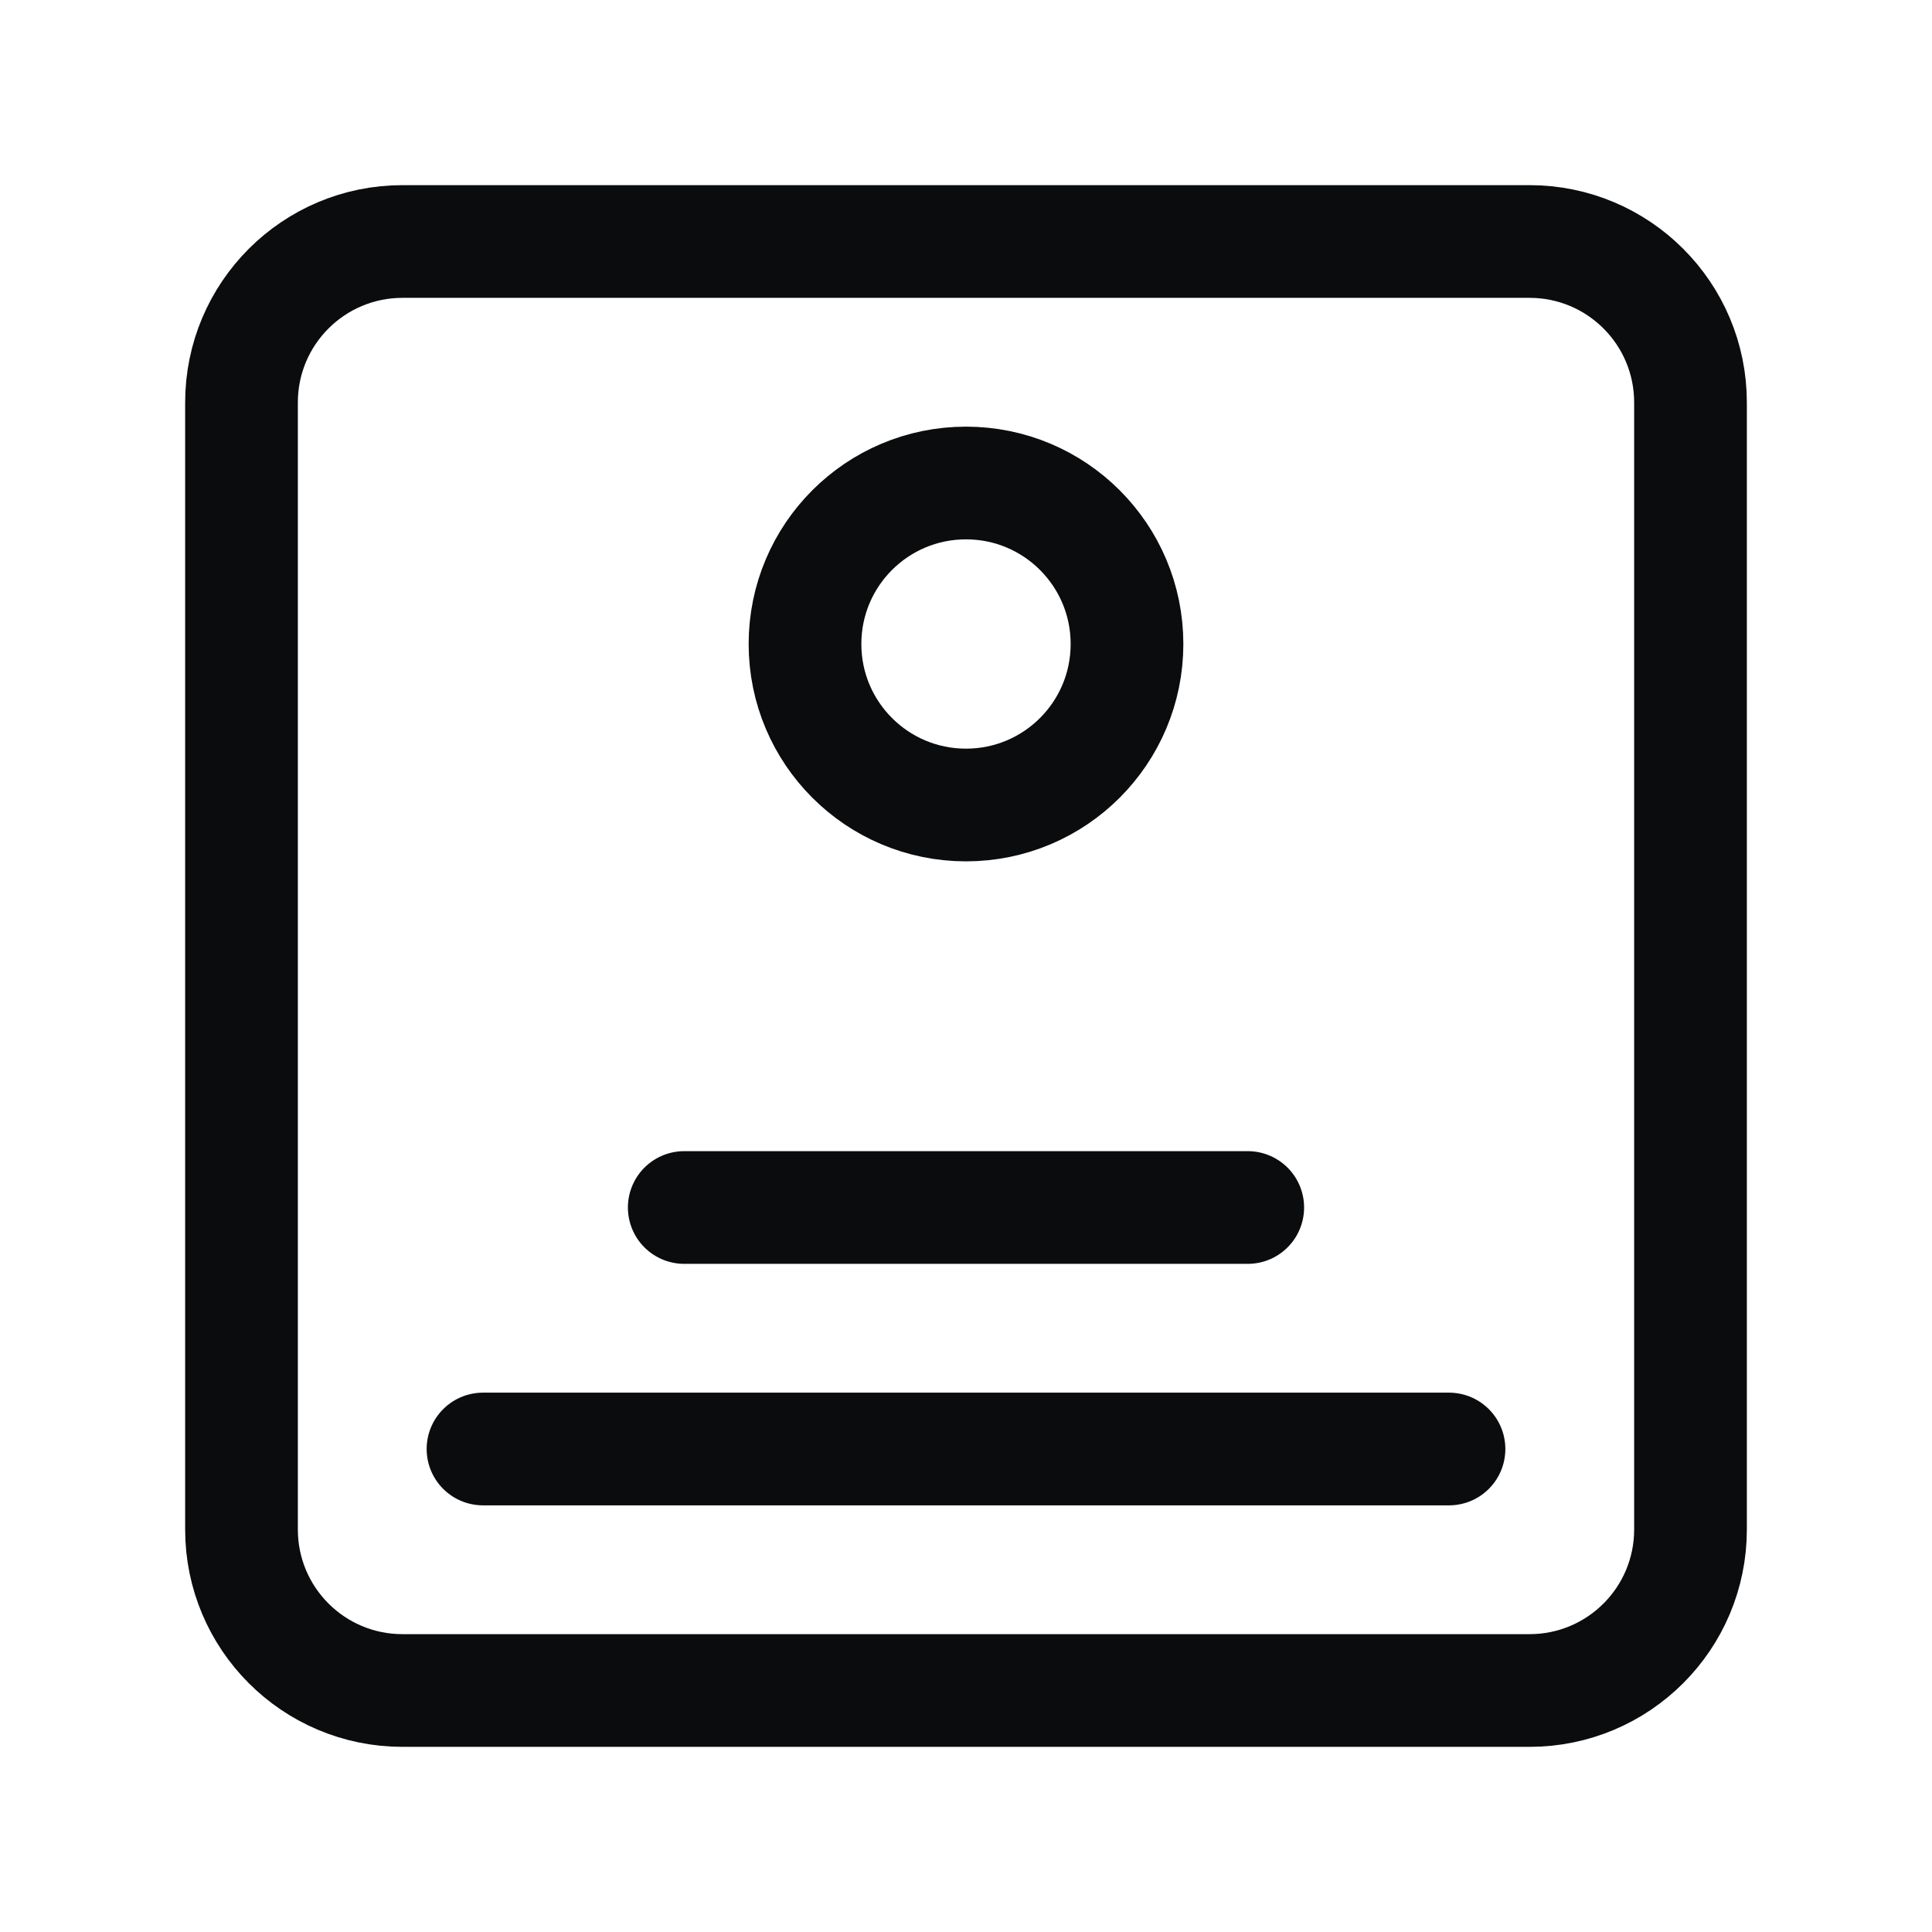 <svg width="24" height="24" viewBox="0 0 24 24" fill="none" xmlns="http://www.w3.org/2000/svg">
<path d="M8.5 15H15.5M6 18H18M21 5V19C21 20.105 20.105 21 19 21H5C3.895 21 3 20.105 3 19V5C3 3.895 3.895 3 5 3H19C20.105 3 21 3.895 21 5ZM12 10V10C13.105 10 14 9.105 14 8V8C14 6.895 13.105 6 12 6V6C10.895 6 10 6.895 10 8V8C10 9.105 10.895 10 12 10Z" stroke="#0B0C0E" stroke-width="1.4" stroke-linecap="round"/>
</svg>

